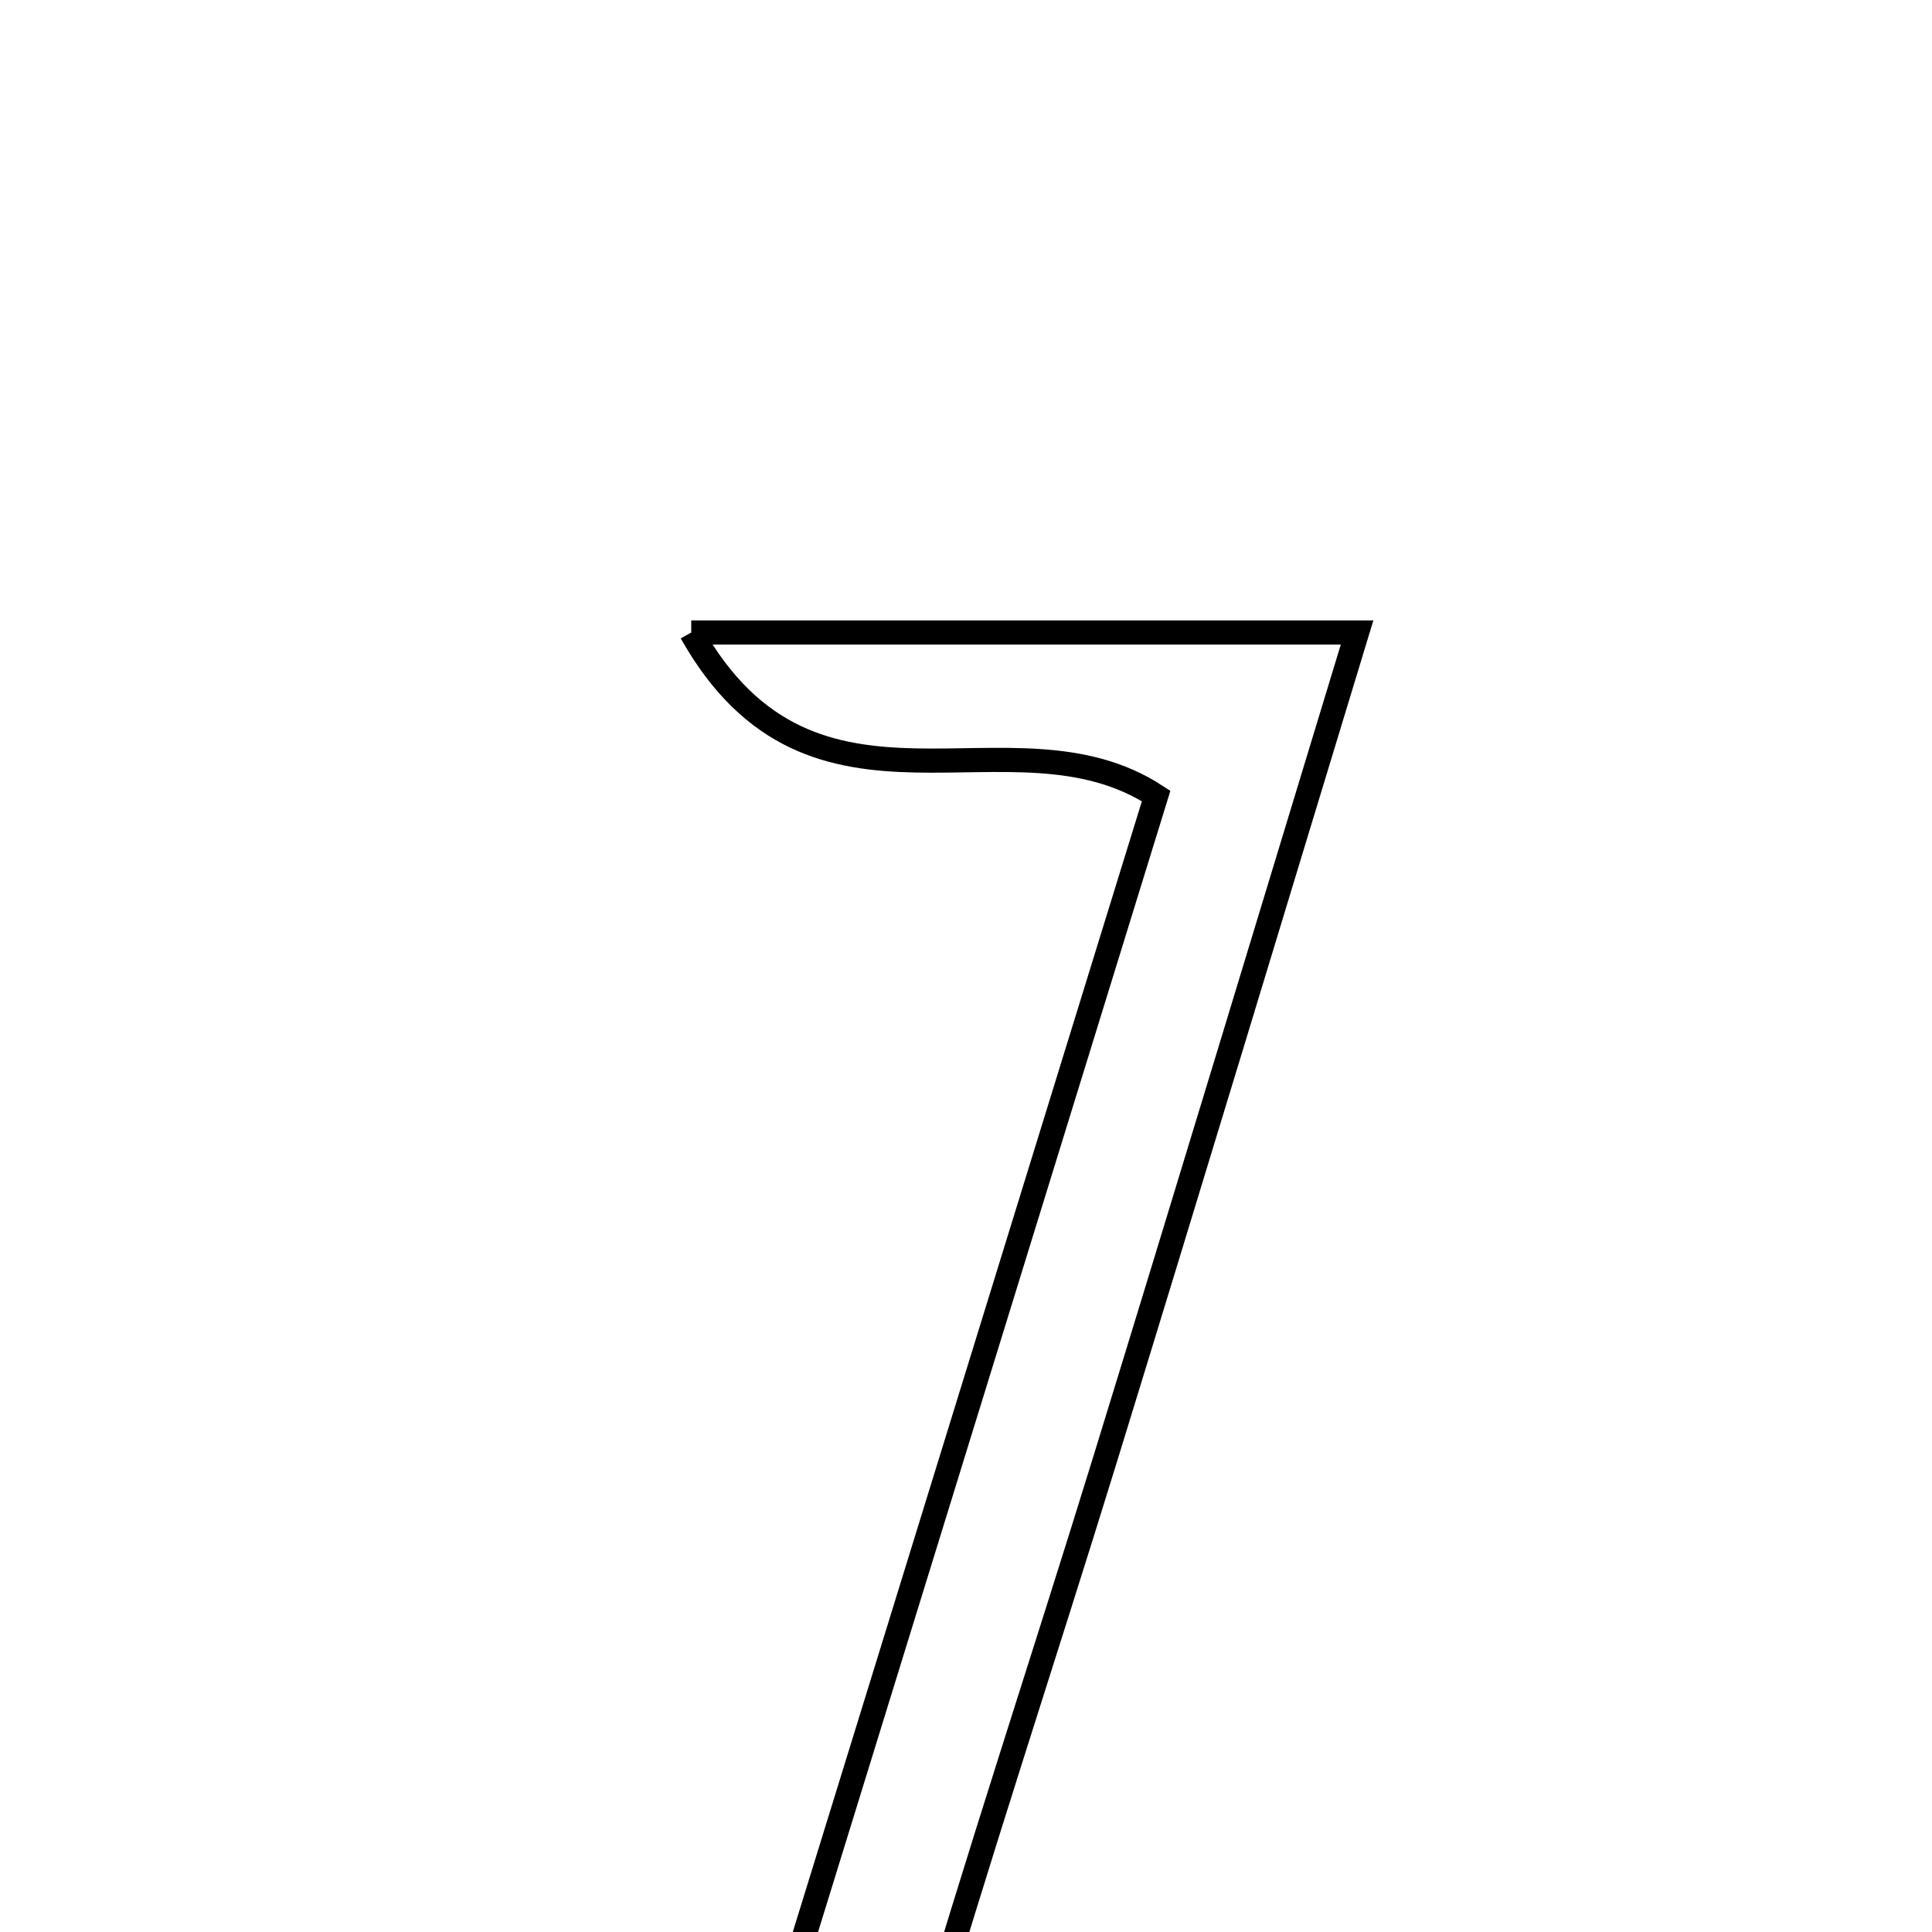 <svg xmlns="http://www.w3.org/2000/svg" viewBox="0.0 0.0 24.0 24.0" height="200px" width="200px"><path fill="none" stroke="black" stroke-width=".3" stroke-opacity="1.0"  filling="0" d="M8.587 7.857 C11.606 7.857 14.095 7.857 16.858 7.857 C15.779 11.403 14.768 14.75 13.739 18.092 C12.964 20.61 12.13 23.112 11.394 25.641 C11.075 26.741 10.647 27.437 9.13 26.835 C10.872 21.194 12.613 15.555 14.362 9.888 C12.559 8.71 10.111 10.566 8.587 7.857"></path></svg>